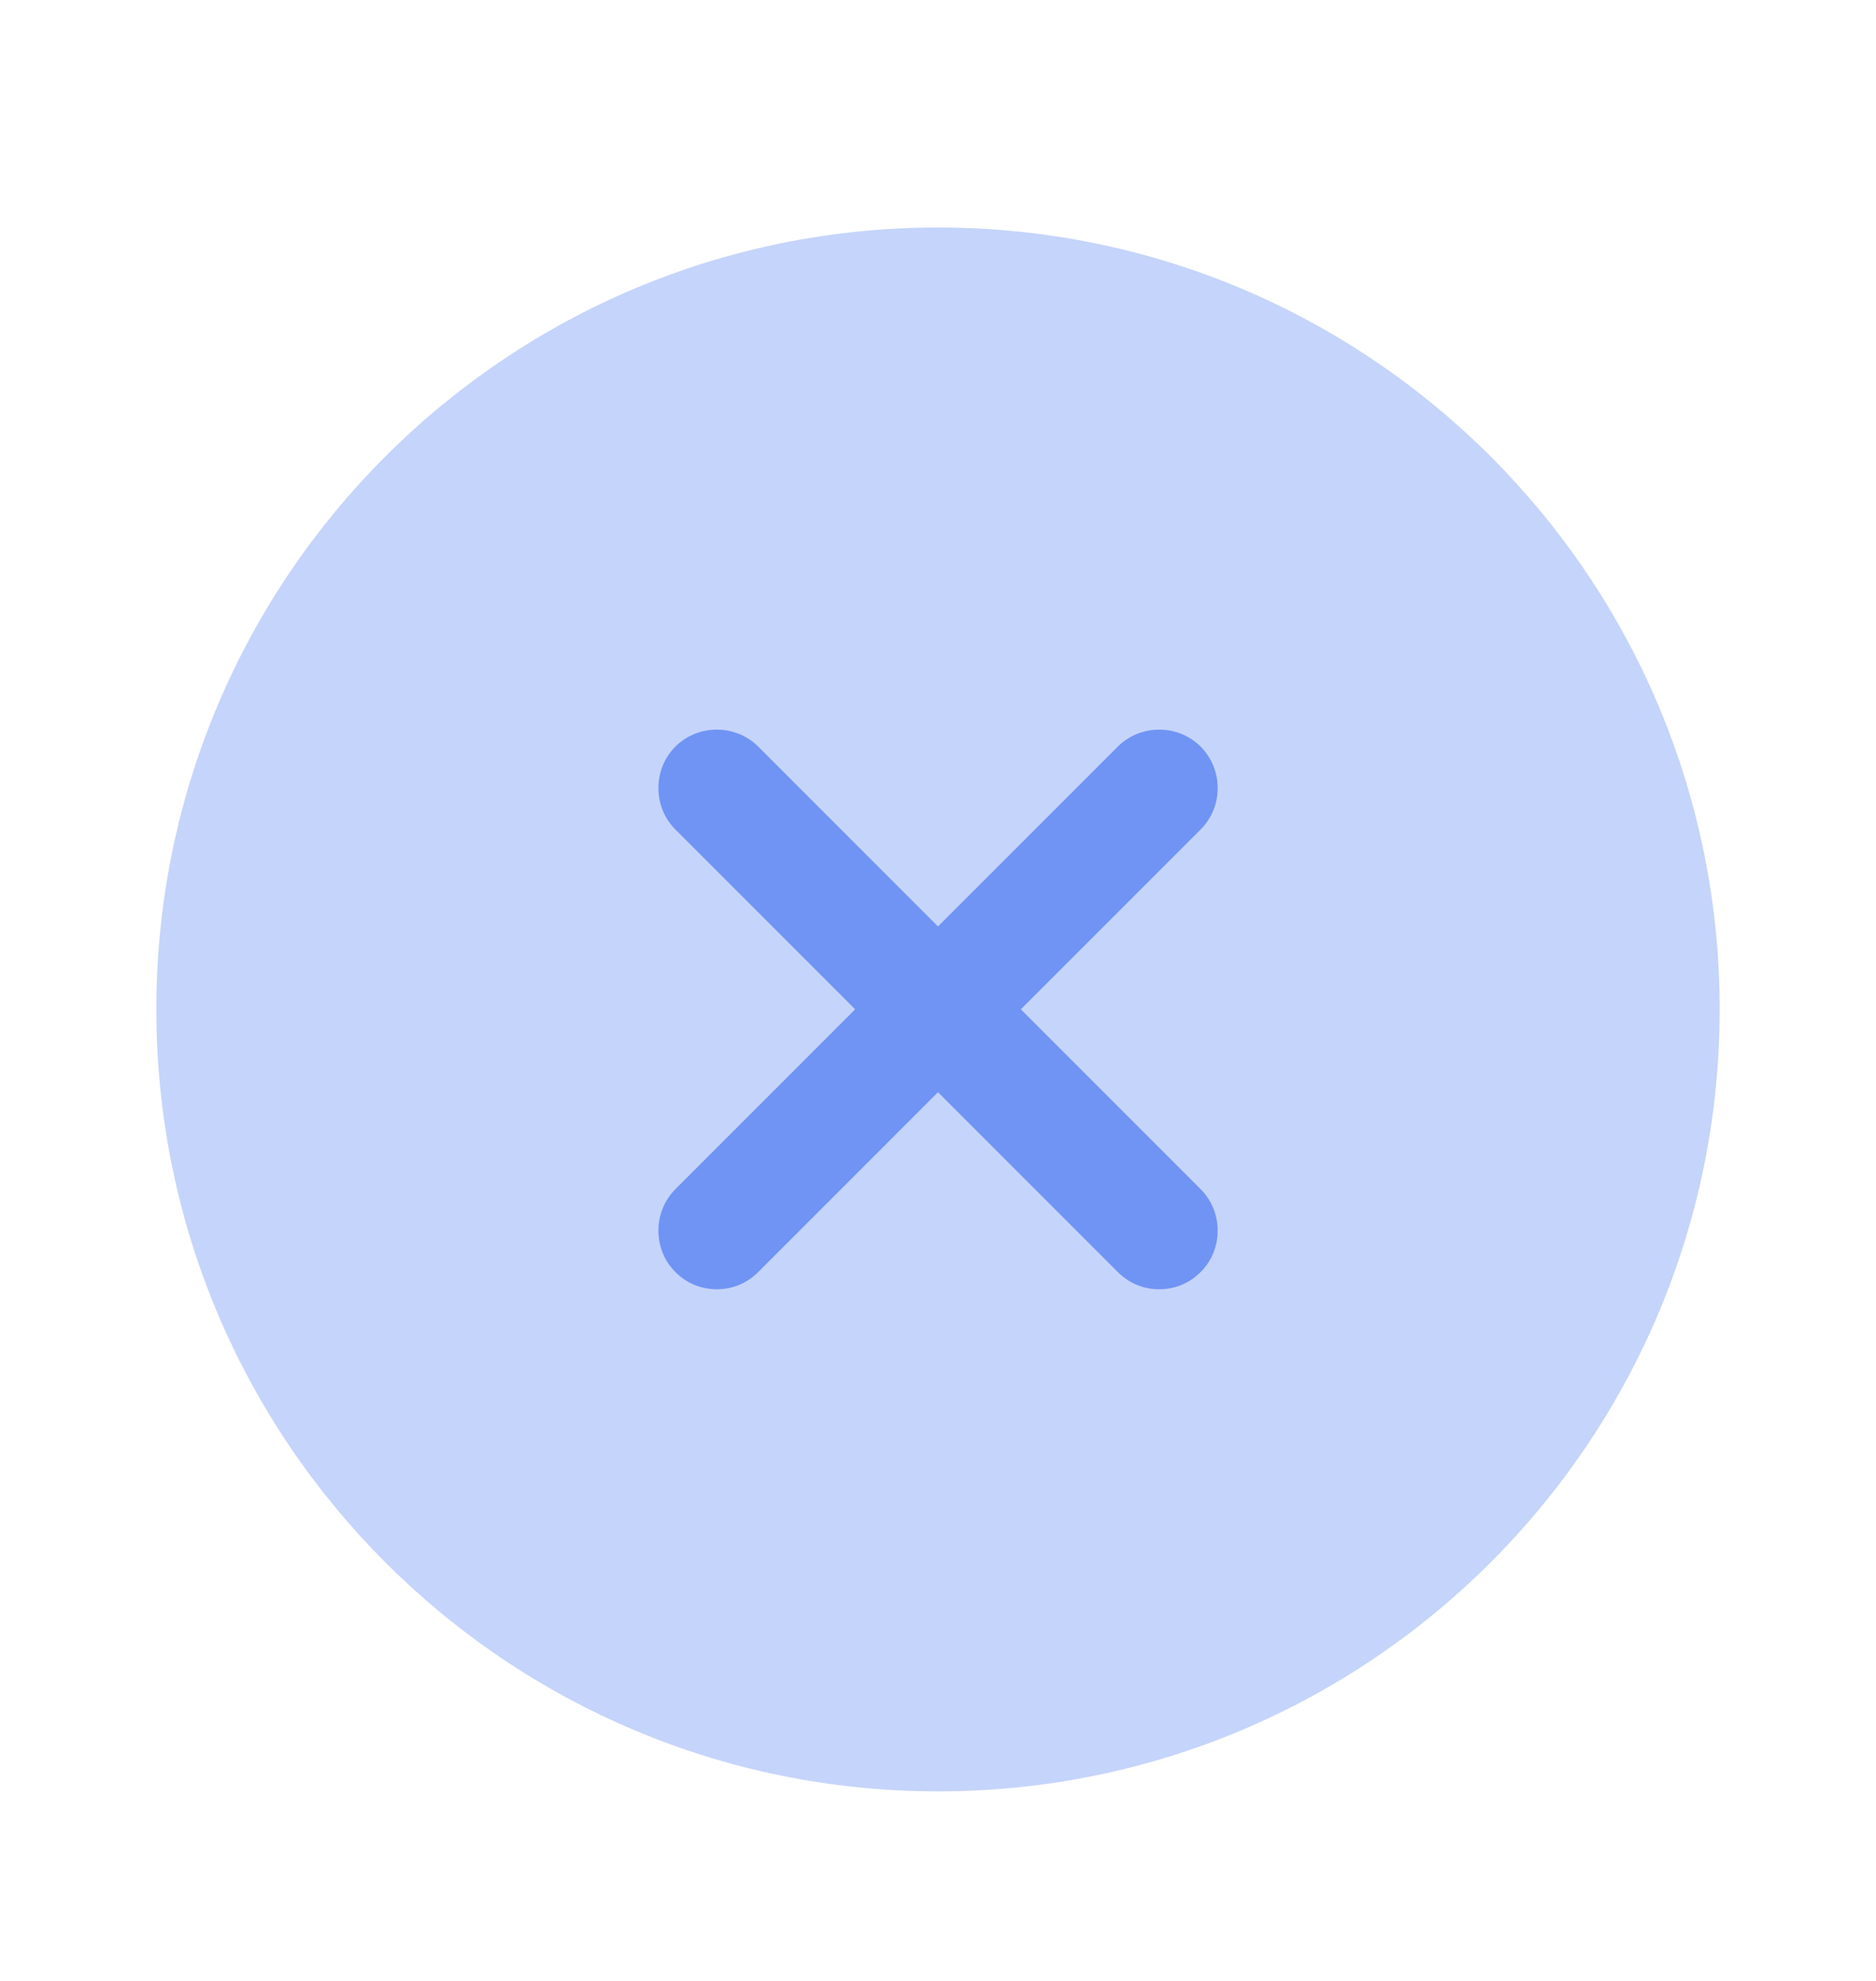 <svg width="18" height="19" viewBox="0 0 18 19" fill="none" xmlns="http://www.w3.org/2000/svg">
<path opacity="0.4" d="M9 17.182C13.142 17.182 16.5 13.824 16.5 9.682C16.5 5.54 13.142 2.182 9 2.182C4.858 2.182 1.5 5.54 1.5 9.682C1.5 13.824 4.858 17.182 9 17.182Z" fill="#7094F4"/>
<path d="M9.795 9.681L11.52 7.956C11.738 7.739 11.738 7.379 11.52 7.161C11.303 6.944 10.943 6.944 10.725 7.161L9 8.886L7.275 7.161C7.058 6.944 6.698 6.944 6.48 7.161C6.263 7.379 6.263 7.739 6.48 7.956L8.205 9.681L6.48 11.406C6.263 11.624 6.263 11.984 6.48 12.201C6.593 12.314 6.735 12.366 6.878 12.366C7.02 12.366 7.163 12.314 7.275 12.201L9 10.476L10.725 12.201C10.838 12.314 10.98 12.366 11.123 12.366C11.265 12.366 11.408 12.314 11.52 12.201C11.738 11.984 11.738 11.624 11.52 11.406L9.795 9.681Z" fill="#7094F4"/>
</svg>
